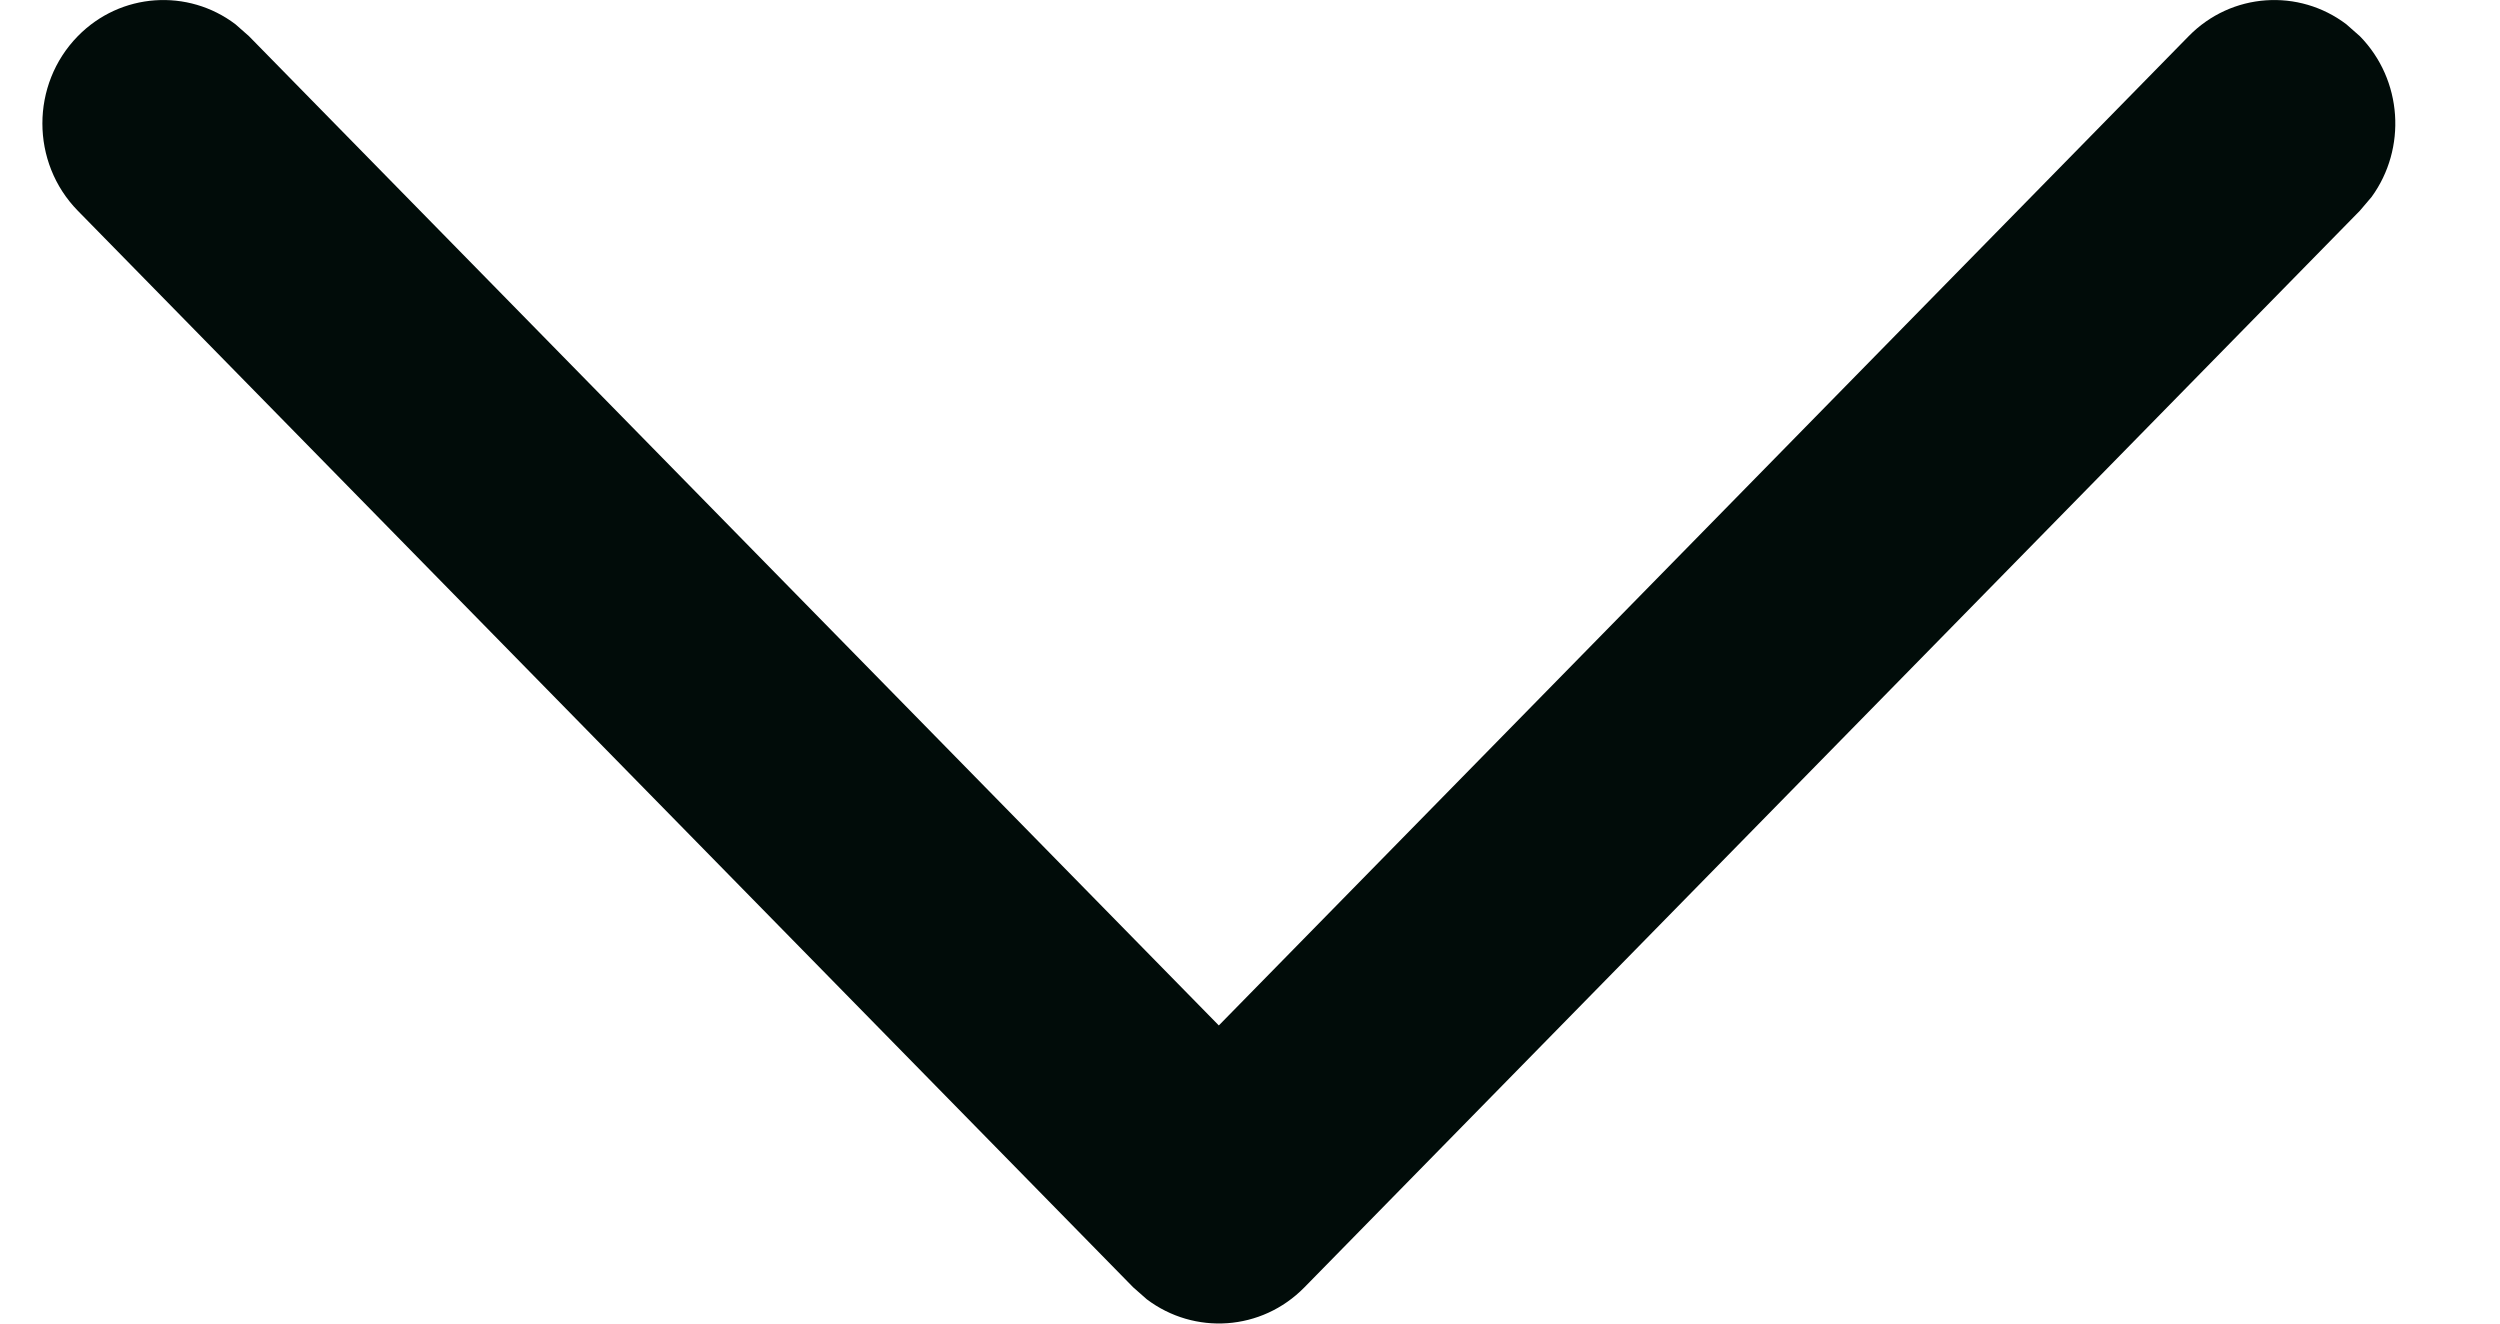 <svg width="17" height="9" viewBox="0 0 17 9" fill="none" xmlns="http://www.w3.org/2000/svg">
<path d="M0.529 0.246C0.821 -0.052 1.279 -0.079 1.601 0.165L1.693 0.246L8.288 6.973L14.883 0.246C15.175 -0.052 15.633 -0.079 15.955 0.165L16.047 0.246C16.339 0.544 16.366 1.01 16.127 1.339L16.047 1.433L8.87 8.754C8.578 9.052 8.121 9.079 7.798 8.835L7.706 8.754L0.529 1.433C0.208 1.105 0.208 0.574 0.529 0.246Z" fill="#010C09"/>
</svg>
